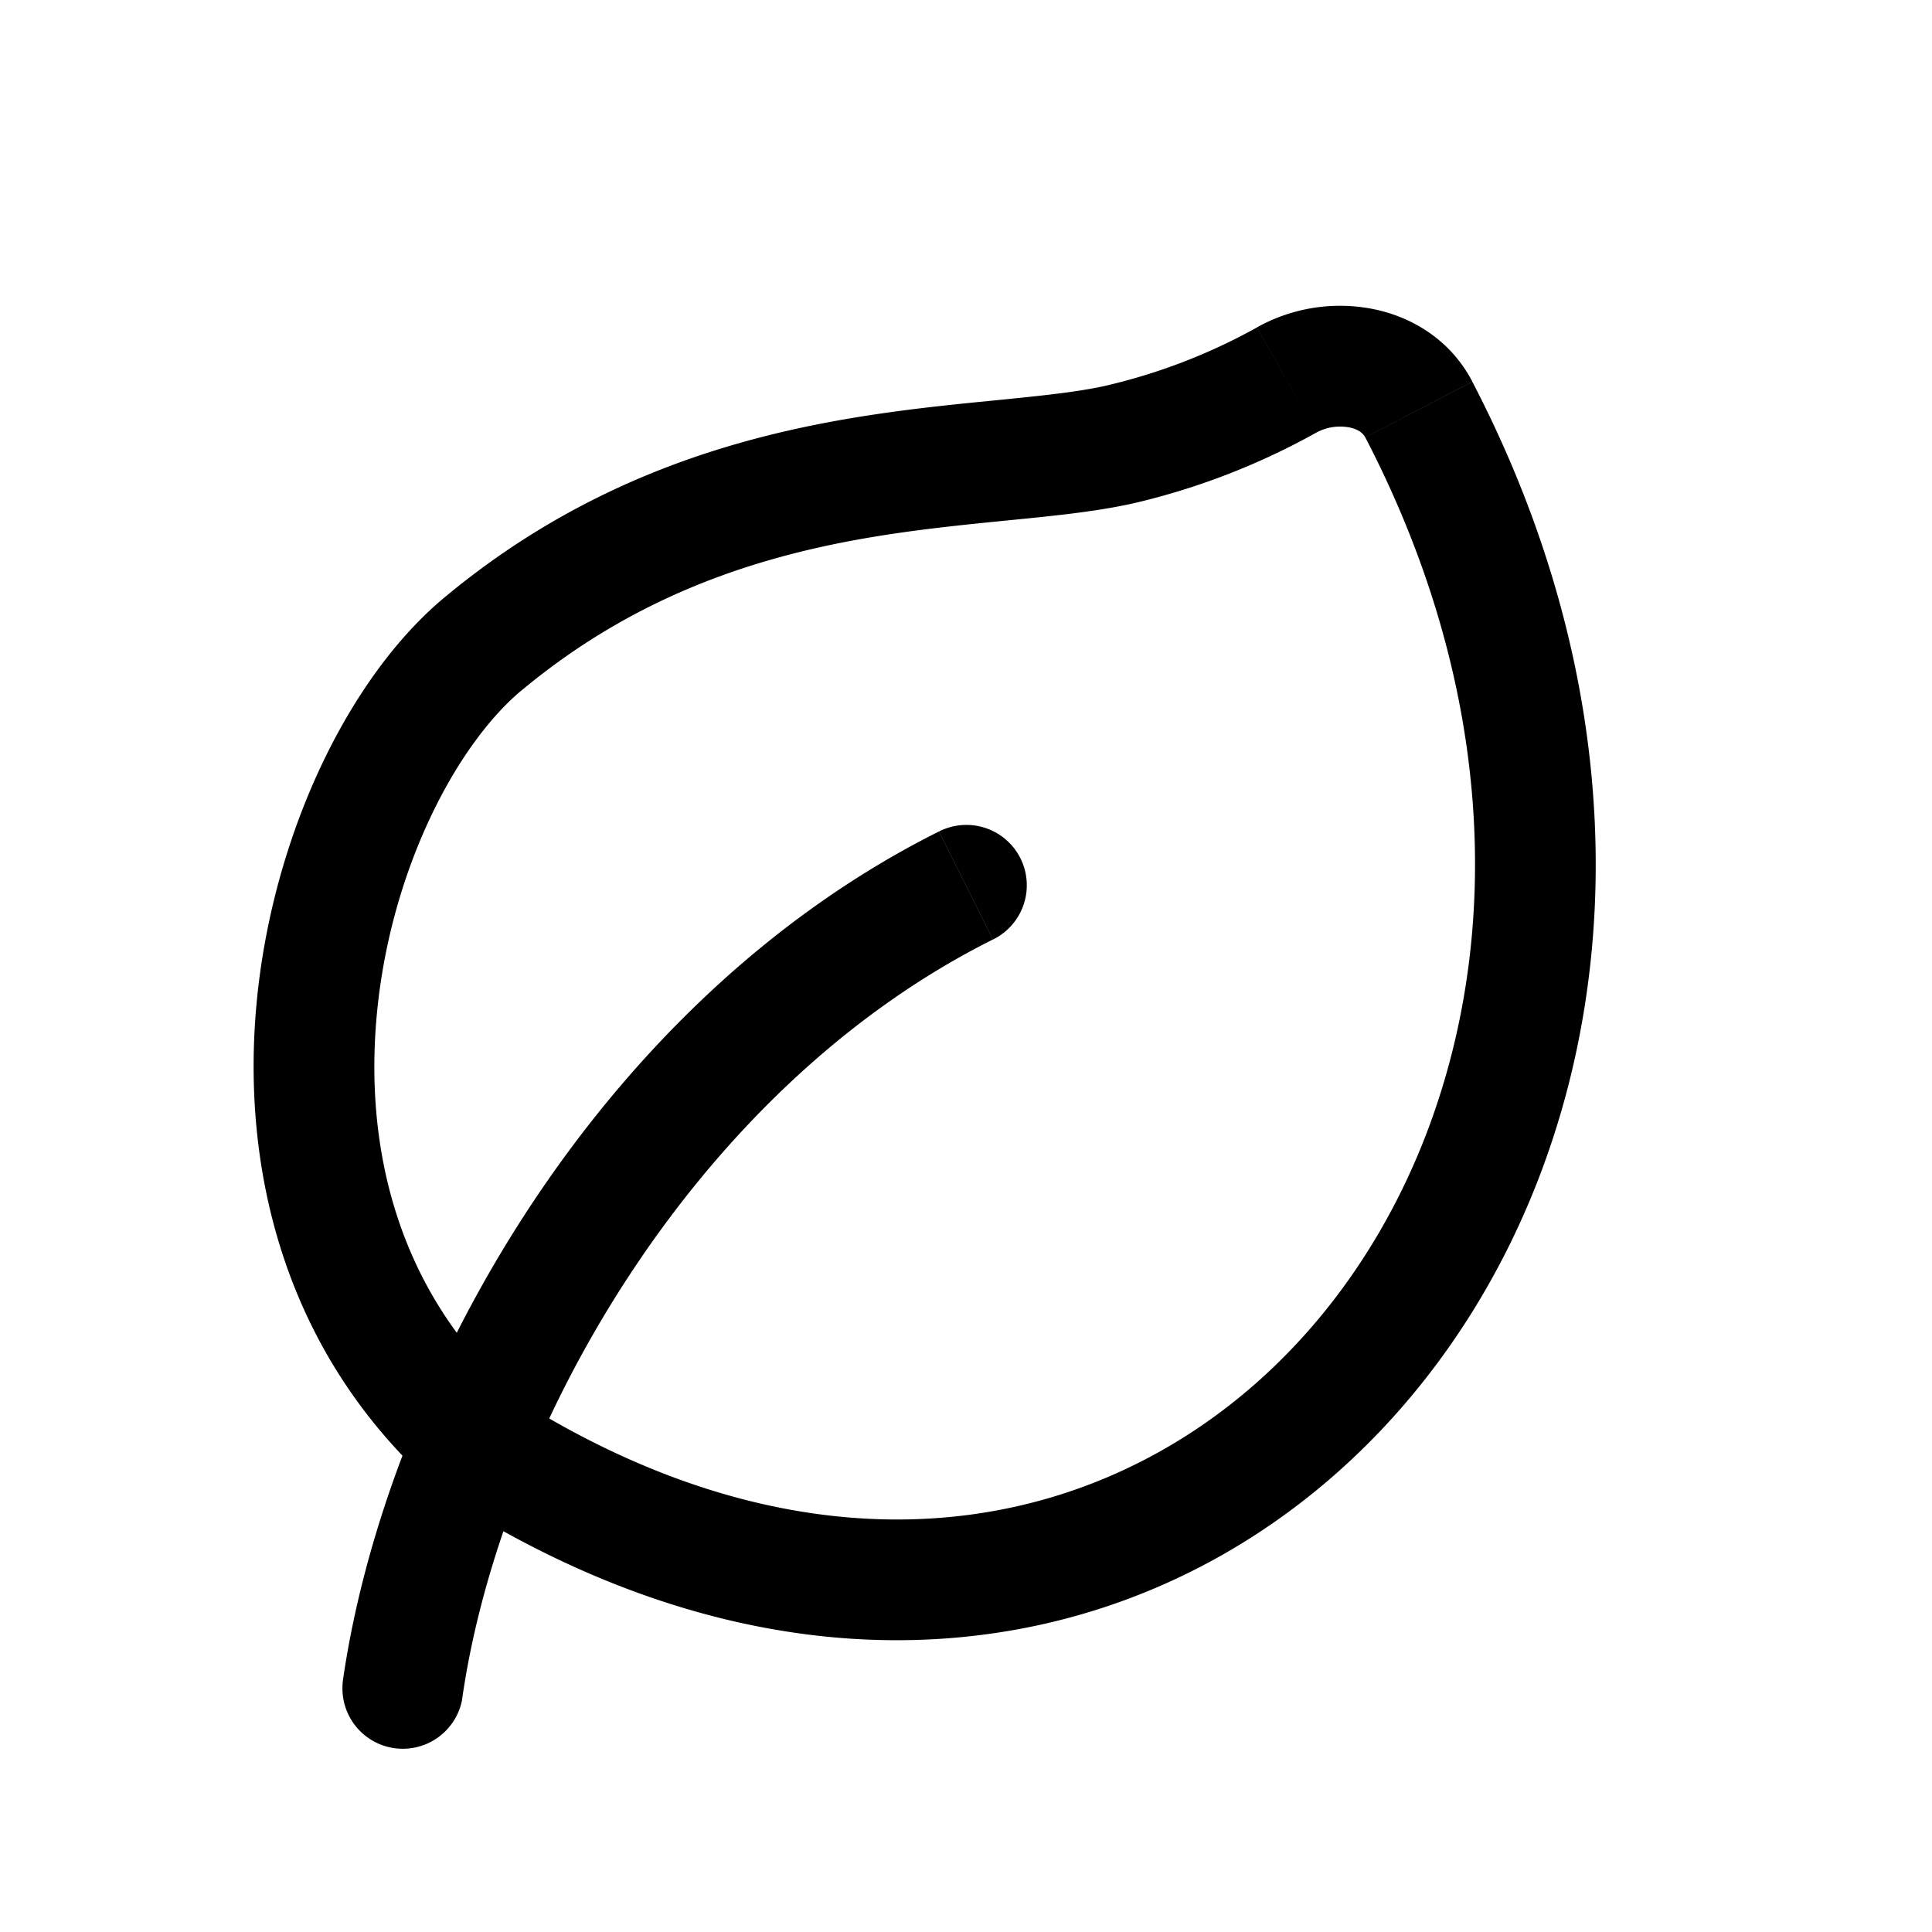 <svg xmlns="http://www.w3.org/2000/svg" width="24" height="24" viewBox="0 0 24 24" fill="none">
    <path fill="currentColor" d="m14 5.5.182.728zM6 18l-.488.57a.744.744 0 0 0 .087.064zM6 8l.48.576zM4.258 20.894a.75.75 0 0 0 1.484.212zm8.077-9.223a.75.75 0 1 0-.67-1.342zm1.847-5.443a8.733 8.733 0 0 0 2.168-.853l-.736-1.307a7.234 7.234 0 0 1-1.796.704zM6.488 17.43c-1.519-1.302-1.974-3.118-1.804-4.858.173-1.774.985-3.32 1.796-3.997l-.96-1.152c-1.189.99-2.128 2.944-2.329 5.003-.205 2.093.34 4.444 2.32 6.142zM6.48 8.576c1.371-1.142 2.816-1.623 4.147-1.868.672-.123 1.308-.185 1.907-.245.577-.057 1.161-.114 1.648-.235l-.364-1.456c-.357.09-.82.138-1.432.199-.591.058-1.287.126-2.03.262-1.496.275-3.207.833-4.836 2.19zm10.48-3.143c2.252 4.336 1.501 8.584-.7 11.09-1.1 1.253-2.568 2.082-4.24 2.297-1.67.215-3.596-.176-5.62-1.454l-.8 1.268c2.278 1.439 4.55 1.939 6.611 1.673 2.059-.264 3.852-1.286 5.177-2.795 2.65-3.018 3.41-7.944.902-12.77zM5.741 21.106c.473-3.308 2.857-7.567 6.593-9.435l-.67-1.342c-4.264 2.132-6.88 6.873-7.407 10.565zM16.35 5.375a.619.619 0 0 1 .408-.066c.125.024.178.08.201.124l1.331-.692c-.272-.524-.76-.81-1.243-.904a2.118 2.118 0 0 0-1.433.23z"/>
</svg>